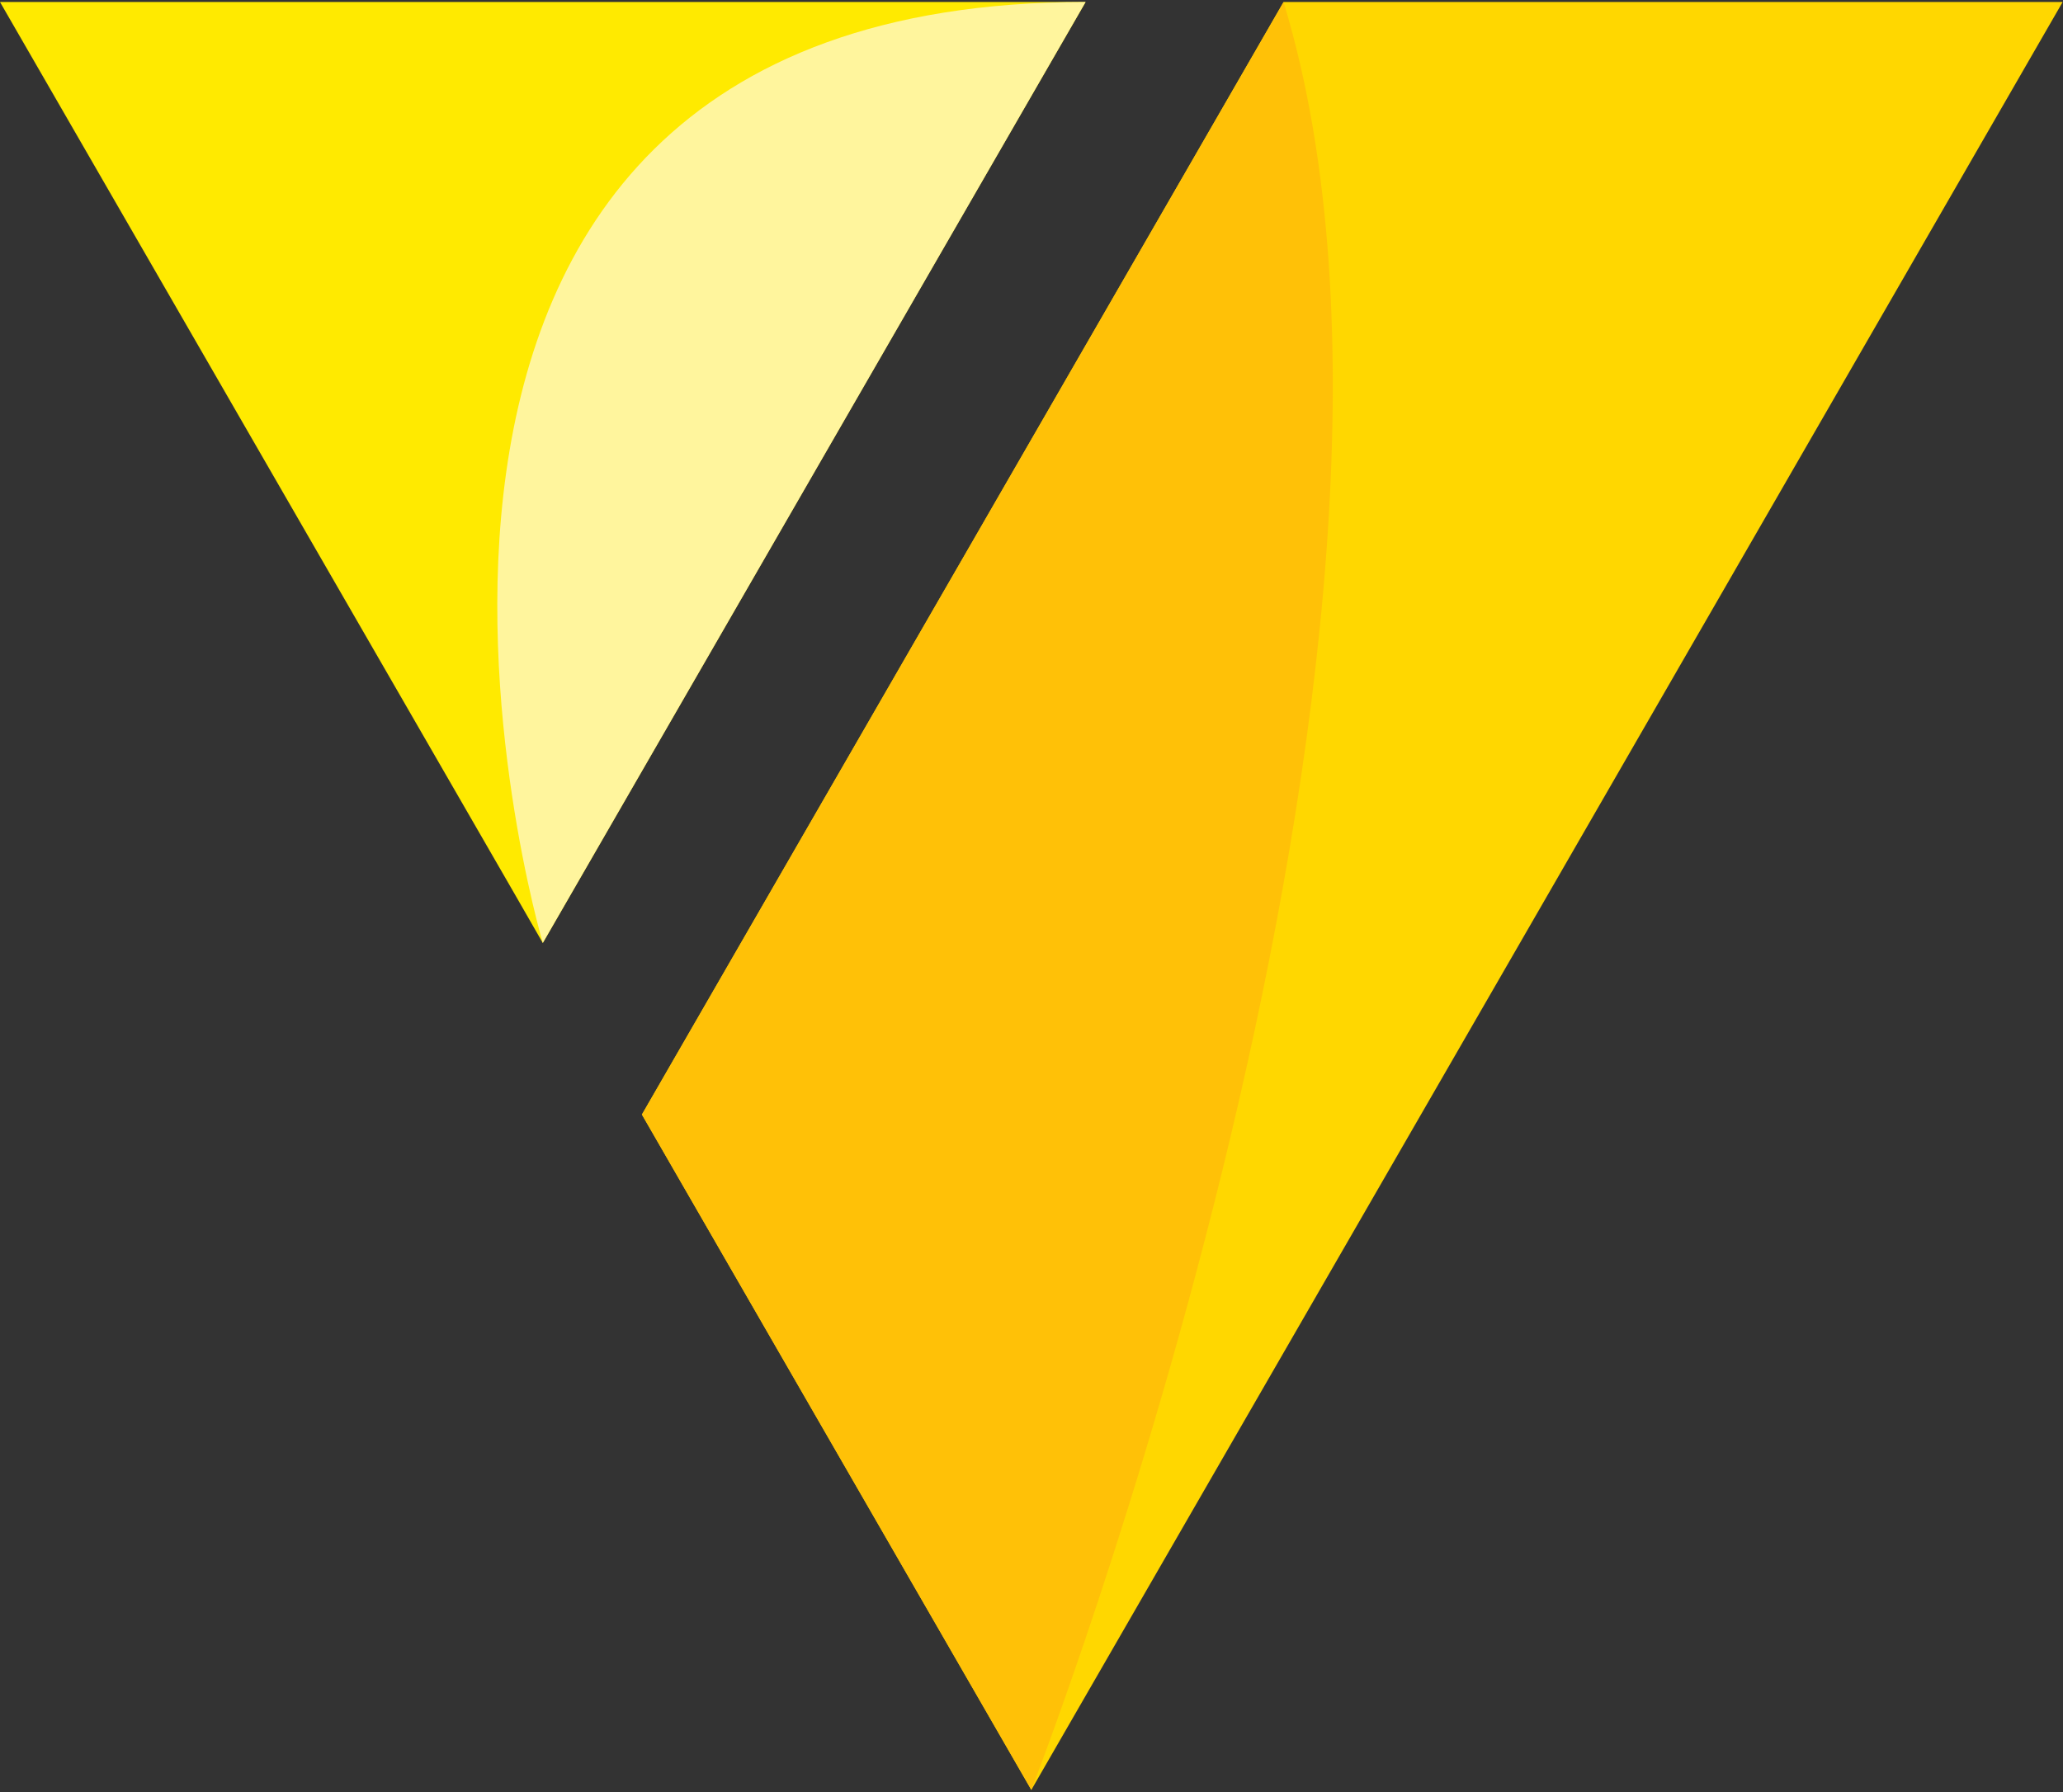 <svg width="488" height="424" viewBox="0 0 488 424" fill="none" xmlns="http://www.w3.org/2000/svg">
    <rect x="0" y="0" width="488" height="424" fill="#333333" stroke="none"/>
    <path d="M249.126 95.017L151.843 263.694L243.959 423.473L365.966 211.973L487.918 0.473H303.629L249.126 95.017Z" fill="#FFD700"/>
    <path d="M122.007 211.973L128.396 223.096L219.402 65.263L256.793 0.473H243.959H0L122.007 211.973Z" fill="#FFEA00"/>
    <path d="M303.629 0.473C349.743 152.355 243.959 423.473 243.959 423.473L151.843 263.694L303.629 0.473Z" fill="#FFC107"/>
    <path d="M256.793 0.473C62.504 0.473 128.397 223.096 128.397 223.096L256.793 0.473Z" fill="#FFF59D"/>
</svg>
